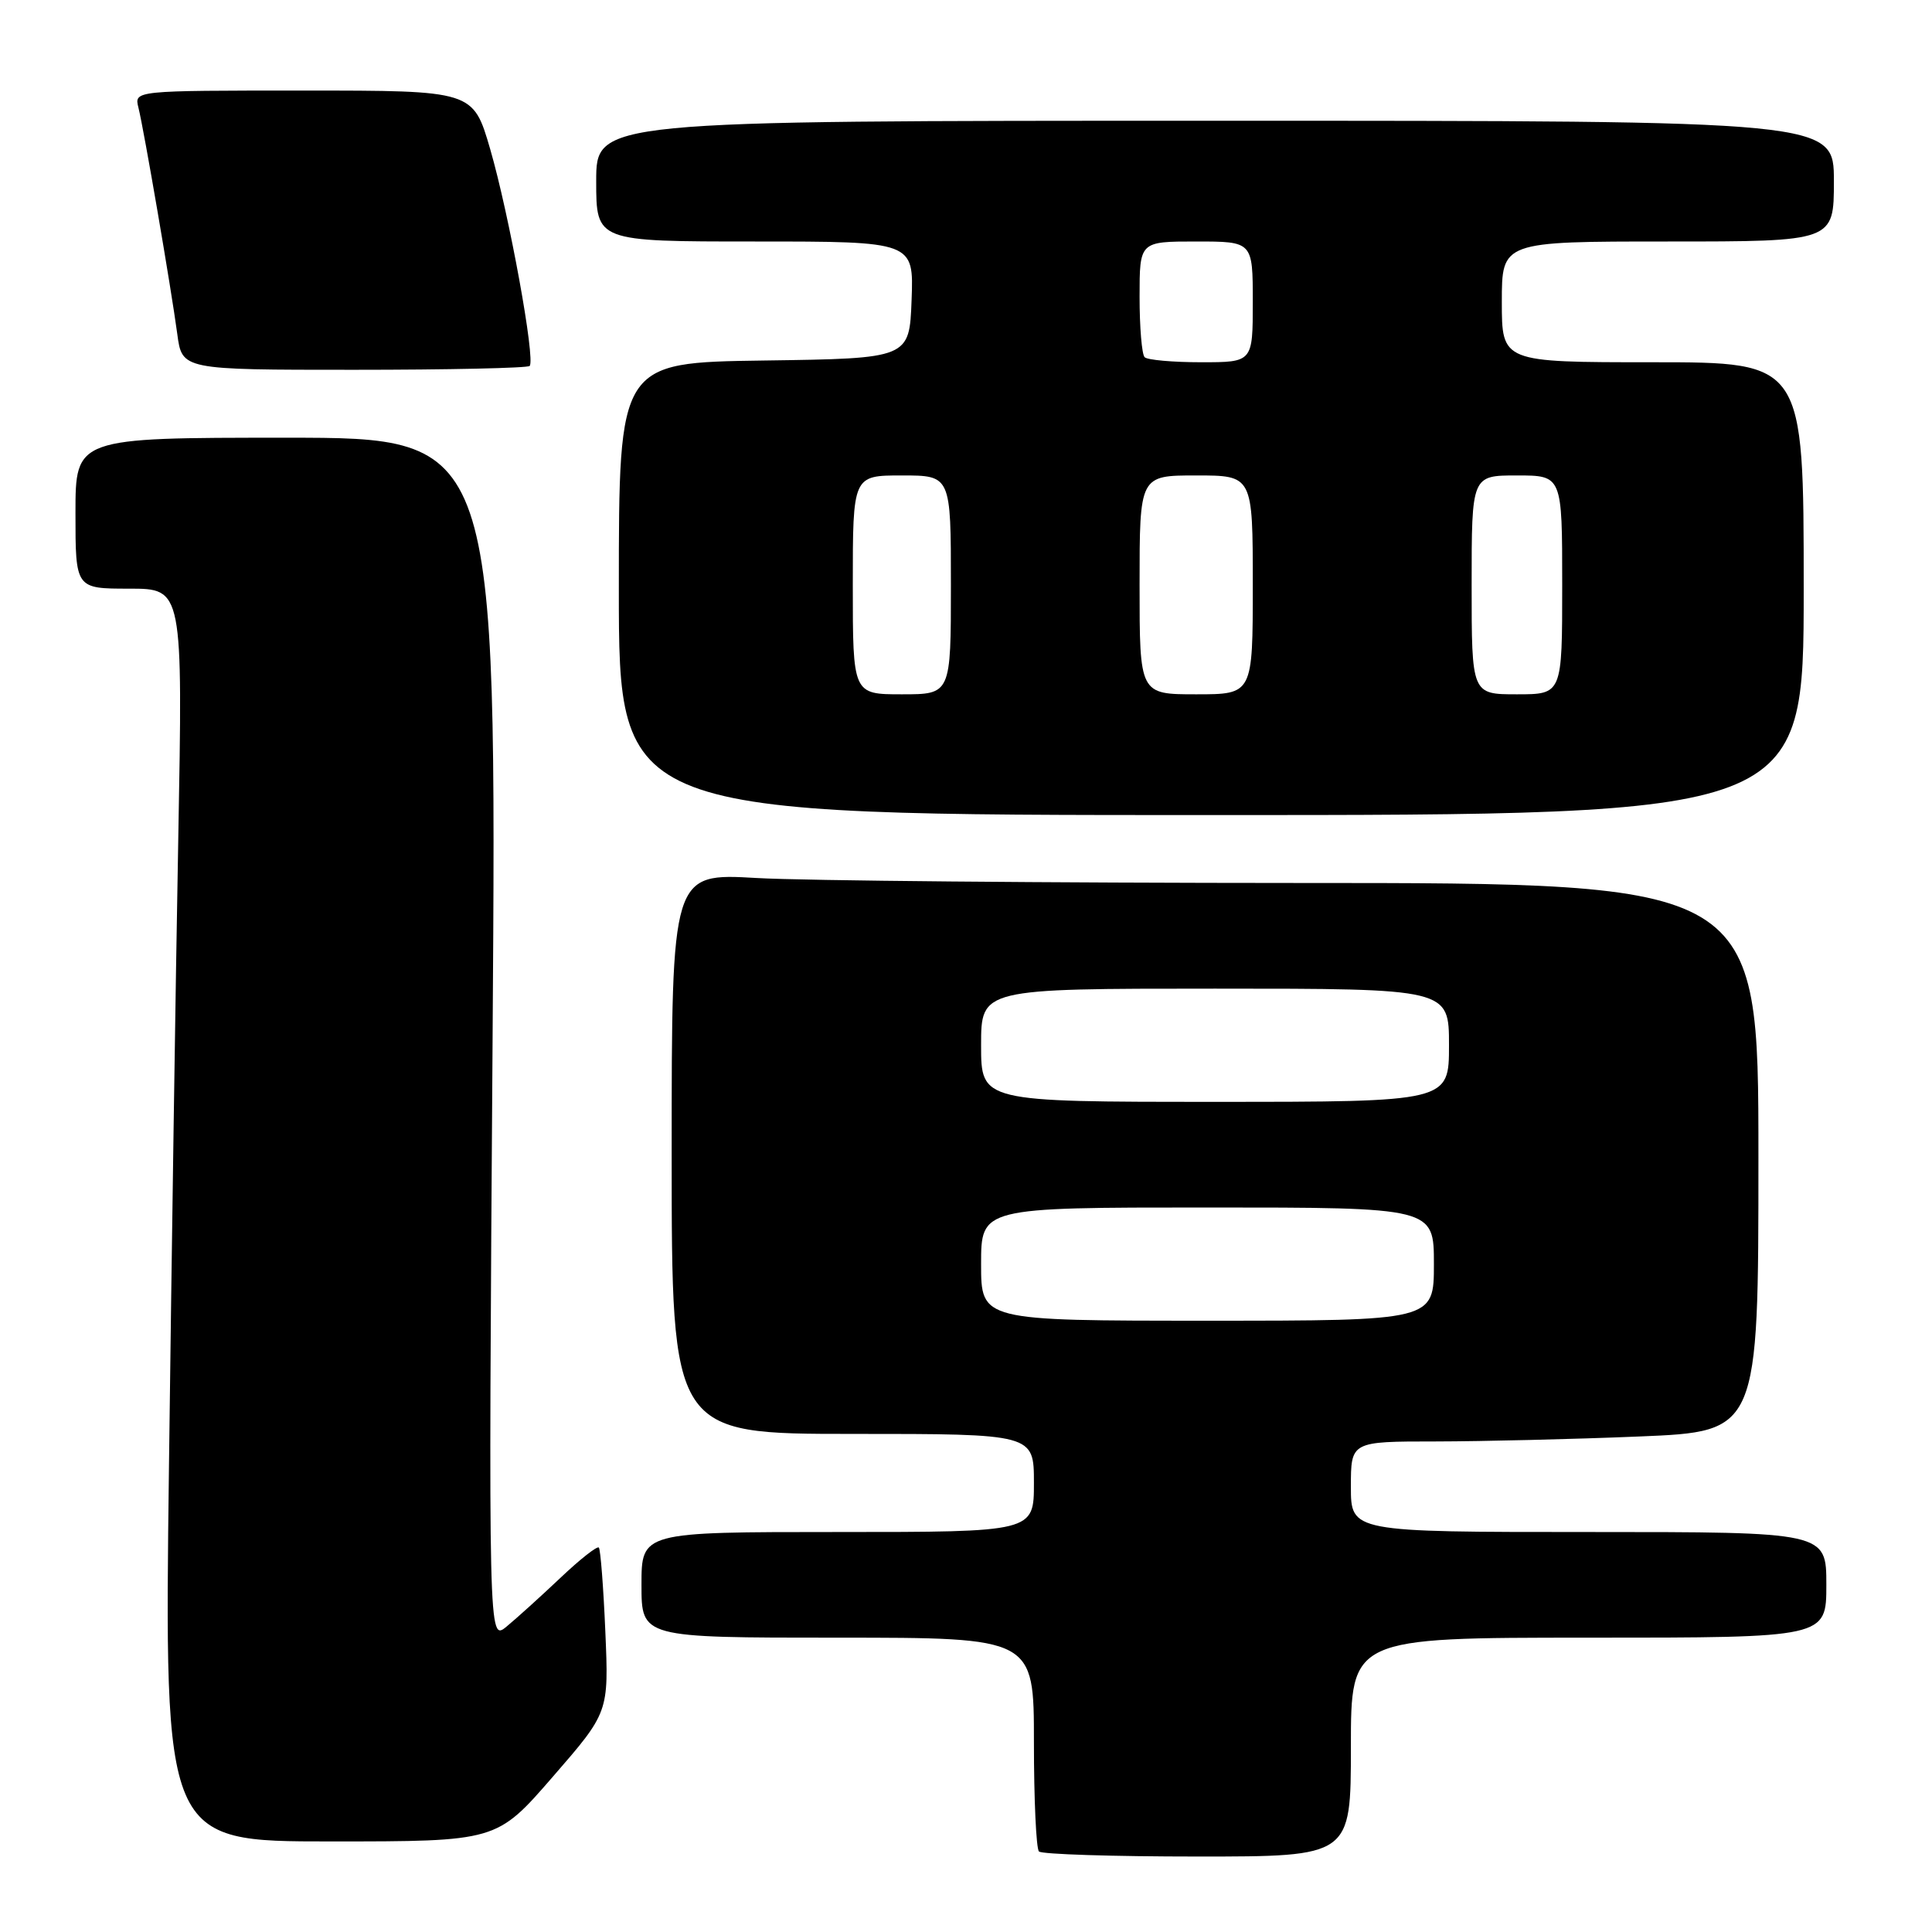 <?xml version="1.0" encoding="UTF-8" standalone="no"?>
<!DOCTYPE svg PUBLIC "-//W3C//DTD SVG 1.1//EN" "http://www.w3.org/Graphics/SVG/1.1/DTD/svg11.dtd" >
<svg xmlns="http://www.w3.org/2000/svg" xmlns:xlink="http://www.w3.org/1999/xlink" version="1.1" viewBox="0 0 256 256">
 <g >
 <path fill="currentColor"
d=" M 179.00 231.50 C 179.00 217.00 179.00 217.00 210.50 217.00 C 242.00 217.00 242.00 217.00 242.00 210.00 C 242.00 203.00 242.00 203.00 210.50 203.00 C 179.00 203.00 179.00 203.00 179.00 197.00 C 179.00 191.00 179.00 191.00 190.25 191.00 C 196.44 190.99 208.59 190.70 217.25 190.34 C 233.00 189.69 233.00 189.69 233.00 153.34 C 233.00 117.00 233.00 117.00 172.25 117.00 C 138.84 116.99 106.44 116.70 100.25 116.34 C 89.00 115.69 89.00 115.69 89.00 152.85 C 89.00 190.00 89.00 190.00 113.00 190.00 C 137.00 190.00 137.00 190.00 137.00 196.50 C 137.00 203.00 137.00 203.00 111.00 203.00 C 85.00 203.00 85.00 203.00 85.00 210.00 C 85.00 217.00 85.00 217.00 111.00 217.00 C 137.00 217.00 137.00 217.00 137.00 230.83 C 137.00 238.44 137.30 244.97 137.67 245.33 C 138.03 245.70 147.48 246.00 158.67 246.00 C 179.00 246.00 179.00 246.00 179.00 231.50 Z  M 73.24 235.44 C 80.67 226.89 80.67 226.89 80.21 216.19 C 79.96 210.31 79.57 205.30 79.35 205.06 C 79.13 204.82 76.83 206.63 74.23 209.10 C 71.63 211.56 68.42 214.46 67.11 215.54 C 64.72 217.50 64.72 217.50 65.27 137.75 C 65.82 58.00 65.82 58.00 37.91 58.00 C 10.00 58.00 10.00 58.00 10.00 68.00 C 10.00 78.00 10.00 78.00 17.12 78.00 C 24.23 78.00 24.23 78.00 23.62 111.25 C 23.28 129.54 22.73 166.89 22.39 194.25 C 21.76 244.00 21.76 244.00 43.78 244.00 C 65.81 244.00 65.81 244.00 73.24 235.44 Z  M 239.00 78.00 C 239.00 48.00 239.00 48.00 219.00 48.00 C 199.00 48.00 199.00 48.00 199.00 40.00 C 199.00 32.00 199.00 32.00 221.00 32.00 C 243.00 32.00 243.00 32.00 243.00 24.00 C 243.00 16.00 243.00 16.00 161.00 16.00 C 79.00 16.00 79.00 16.00 79.00 24.00 C 79.00 32.00 79.00 32.00 100.04 32.00 C 121.08 32.00 121.08 32.00 120.79 39.75 C 120.50 47.50 120.50 47.50 101.25 47.77 C 82.00 48.04 82.00 48.04 82.00 78.02 C 82.00 108.00 82.00 108.00 160.50 108.00 C 239.00 108.00 239.00 108.00 239.00 78.00 Z  M 70.18 48.49 C 70.98 47.69 67.46 28.40 64.95 19.75 C 62.69 12.00 62.69 12.00 40.24 12.00 C 17.78 12.00 17.78 12.00 18.34 14.25 C 19.08 17.22 22.68 38.21 23.49 44.25 C 24.12 49.00 24.12 49.00 46.89 49.00 C 59.42 49.00 69.90 48.77 70.18 48.49 Z  M 130.00 167.50 C 130.00 160.00 130.00 160.00 160.00 160.00 C 190.00 160.00 190.00 160.00 190.00 167.50 C 190.00 175.00 190.00 175.00 160.00 175.00 C 130.00 175.00 130.00 175.00 130.00 167.50 Z  M 130.00 138.50 C 130.00 131.00 130.00 131.00 161.00 131.00 C 192.00 131.00 192.00 131.00 192.00 138.50 C 192.00 146.00 192.00 146.00 161.00 146.00 C 130.00 146.00 130.00 146.00 130.00 138.50 Z  M 113.00 77.50 C 113.00 63.00 113.00 63.00 119.50 63.00 C 126.00 63.00 126.00 63.00 126.00 77.50 C 126.00 92.00 126.00 92.00 119.50 92.00 C 113.00 92.00 113.00 92.00 113.00 77.50 Z  M 151.00 77.50 C 151.00 63.00 151.00 63.00 158.50 63.00 C 166.00 63.00 166.00 63.00 166.00 77.50 C 166.00 92.00 166.00 92.00 158.50 92.00 C 151.00 92.00 151.00 92.00 151.00 77.50 Z  M 195.00 77.50 C 195.00 63.00 195.00 63.00 201.00 63.00 C 207.00 63.00 207.00 63.00 207.00 77.50 C 207.00 92.00 207.00 92.00 201.00 92.00 C 195.00 92.00 195.00 92.00 195.00 77.50 Z  M 151.67 47.33 C 151.30 46.97 151.00 43.37 151.00 39.33 C 151.00 32.00 151.00 32.00 158.50 32.00 C 166.00 32.00 166.00 32.00 166.00 40.00 C 166.00 48.00 166.00 48.00 159.17 48.00 C 155.41 48.00 152.03 47.70 151.67 47.33 Z "/>
</g>
</svg>